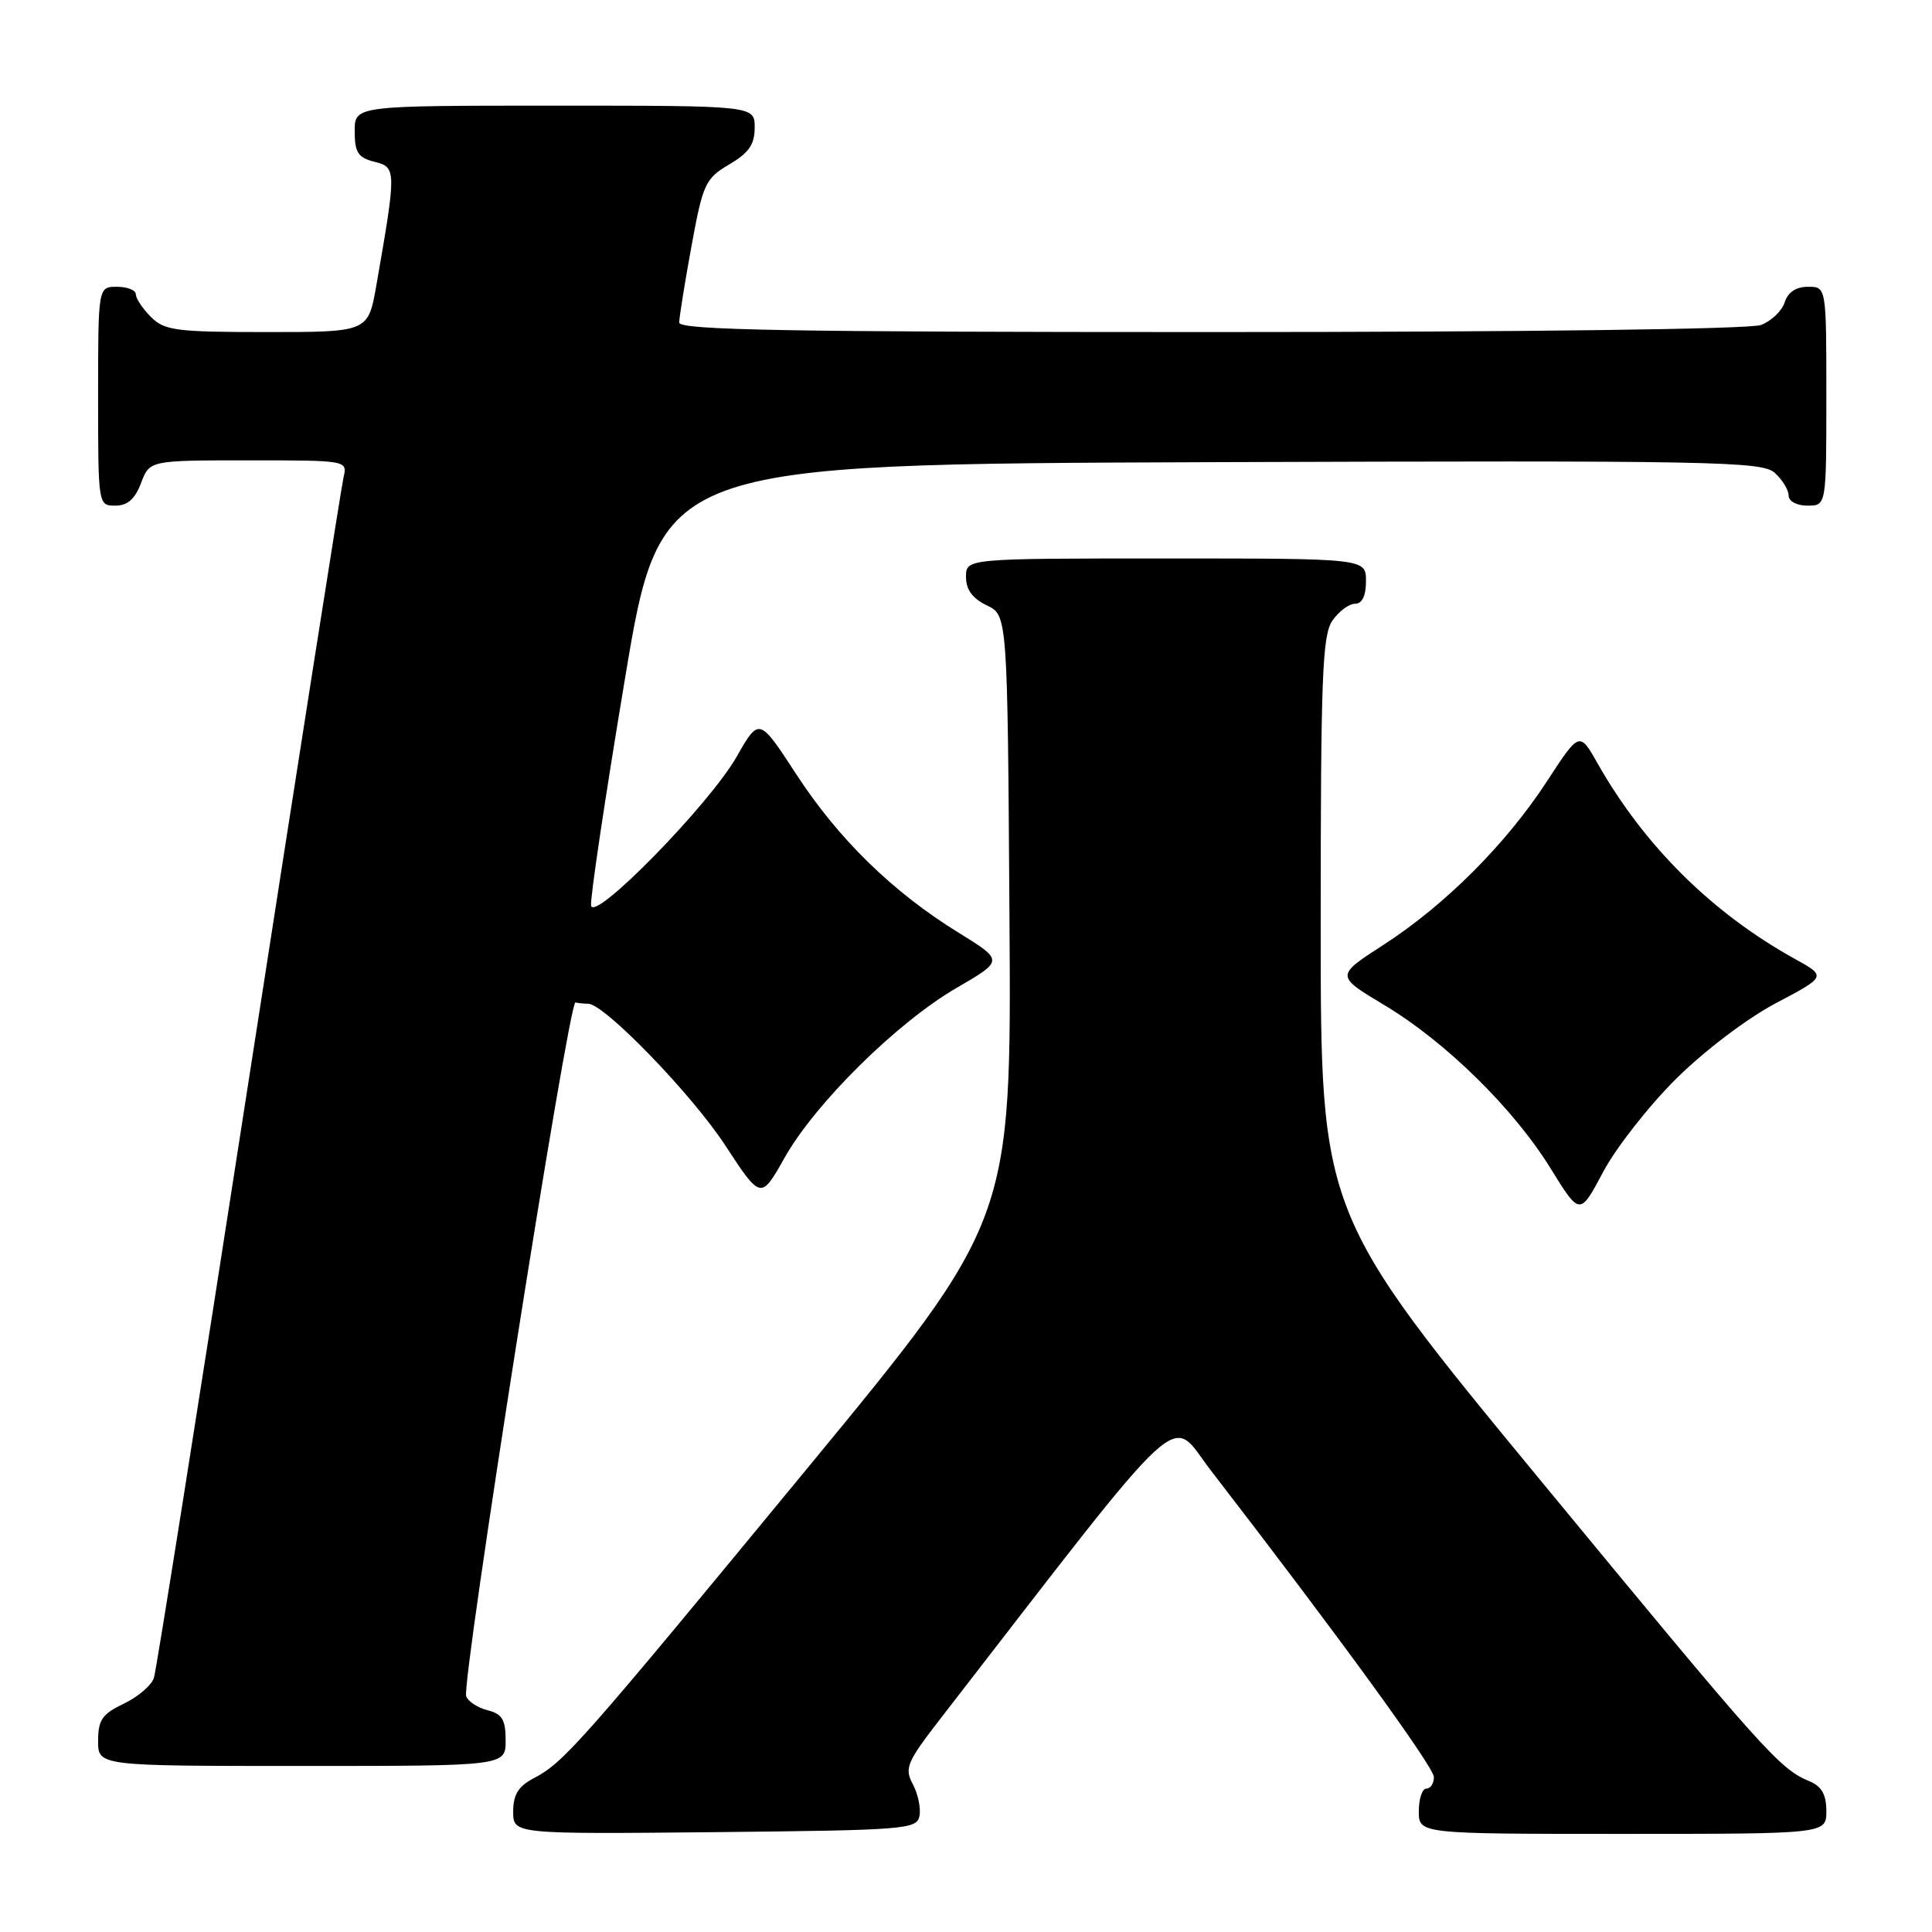 <?xml version="1.0" encoding="UTF-8" standalone="no"?>
<!DOCTYPE svg PUBLIC "-//W3C//DTD SVG 1.1//EN" "http://www.w3.org/Graphics/SVG/1.1/DTD/svg11.dtd" >
<svg xmlns="http://www.w3.org/2000/svg" xmlns:xlink="http://www.w3.org/1999/xlink" version="1.1" viewBox="0 0 256 256">
 <g >
 <path fill="currentColor"
d=" M 121.84 240.62 C 122.03 239.58 121.64 237.69 120.95 236.41 C 119.82 234.29 120.15 233.50 124.60 227.75 C 158.03 184.58 154.81 187.54 160.45 194.85 C 177.20 216.55 190.00 234.14 190.00 235.47 C 190.00 236.31 189.55 237.00 189.00 237.00 C 188.45 237.00 188.00 238.35 188.00 240.00 C 188.00 243.00 188.00 243.00 215.00 243.00 C 242.00 243.00 242.00 243.00 242.00 239.98 C 242.00 237.78 241.38 236.70 239.75 236.02 C 235.79 234.38 233.77 232.12 204.13 196.16 C 175.00 160.82 175.00 160.82 175.00 122.63 C 175.00 89.69 175.21 84.14 176.56 82.22 C 177.41 81.00 178.76 80.00 179.56 80.00 C 180.49 80.00 181.00 78.95 181.00 77.00 C 181.00 74.00 181.00 74.00 154.50 74.00 C 128.00 74.00 128.00 74.00 128.00 76.45 C 128.00 78.13 128.86 79.30 130.75 80.21 C 133.50 81.53 133.50 81.53 133.76 121.63 C 134.02 161.73 134.02 161.73 106.93 194.61 C 76.92 231.03 74.71 233.54 70.75 235.61 C 68.68 236.69 68.00 237.80 68.00 240.04 C 68.00 243.03 68.00 243.03 94.74 242.77 C 120.00 242.51 121.49 242.40 121.84 240.62 Z  M 67.00 230.61 C 67.00 227.87 66.54 227.10 64.61 226.62 C 63.30 226.29 62.02 225.45 61.77 224.76 C 61.13 222.95 75.35 132.64 76.25 132.83 C 76.66 132.93 77.42 133.00 77.94 133.00 C 80.06 133.00 91.66 144.98 96.08 151.74 C 100.82 158.98 100.82 158.98 103.97 153.39 C 108.06 146.15 118.88 135.47 126.77 130.89 C 132.99 127.28 132.99 127.28 127.04 123.60 C 118.31 118.22 111.15 111.23 105.54 102.64 C 100.59 95.04 100.59 95.04 97.61 100.27 C 94.01 106.58 78.73 122.21 78.32 120.00 C 78.17 119.17 80.18 105.68 82.80 90.00 C 87.55 61.50 87.55 61.50 160.44 61.24 C 227.20 61.01 233.48 61.13 235.16 62.65 C 236.17 63.56 237.00 64.92 237.00 65.65 C 237.00 66.42 238.07 67.00 239.50 67.00 C 242.00 67.00 242.00 67.00 242.00 52.50 C 242.00 38.00 242.00 38.00 239.57 38.00 C 237.99 38.00 236.91 38.72 236.48 40.06 C 236.12 41.19 234.71 42.54 233.35 43.06 C 231.88 43.62 202.12 44.00 160.43 44.00 C 104.75 44.00 90.00 43.74 90.00 42.75 C 90.00 42.06 90.73 37.51 91.62 32.64 C 93.14 24.34 93.46 23.66 96.62 21.79 C 99.23 20.26 100.00 19.14 100.00 16.90 C 100.00 14.00 100.00 14.00 73.50 14.00 C 47.00 14.00 47.00 14.00 47.00 17.39 C 47.00 20.22 47.44 20.89 49.63 21.44 C 52.53 22.17 52.54 22.49 49.88 37.75 C 48.79 44.00 48.79 44.00 35.40 44.00 C 23.33 44.00 21.80 43.80 20.00 42.00 C 18.90 40.90 18.00 39.55 18.00 39.00 C 18.00 38.45 16.88 38.00 15.50 38.00 C 13.00 38.00 13.00 38.00 13.00 52.50 C 13.00 66.93 13.01 67.00 15.28 67.00 C 16.90 67.00 17.89 66.13 18.69 64.00 C 19.83 61.00 19.83 61.00 32.93 61.00 C 46.01 61.00 46.04 61.00 45.52 63.25 C 45.23 64.49 39.59 100.38 32.98 143.00 C 26.38 185.62 20.72 221.31 20.40 222.31 C 20.09 223.30 18.29 224.85 16.41 225.74 C 13.54 227.11 13.00 227.90 13.00 230.69 C 13.00 234.00 13.00 234.00 40.00 234.00 C 67.00 234.00 67.00 234.00 67.00 230.61 Z  M 222.07 142.97 C 225.84 139.23 231.50 134.94 235.34 132.91 C 242.03 129.38 242.03 129.38 237.76 127.02 C 226.85 120.97 217.89 112.08 211.72 101.21 C 209.29 96.91 209.29 96.91 205.01 103.48 C 199.58 111.82 191.53 119.88 183.36 125.17 C 176.96 129.30 176.96 129.30 183.40 133.16 C 191.58 138.06 200.58 146.90 205.50 154.88 C 209.34 161.09 209.34 161.09 212.42 155.30 C 214.11 152.11 218.46 146.56 222.07 142.97 Z "/>
</g>
</svg>